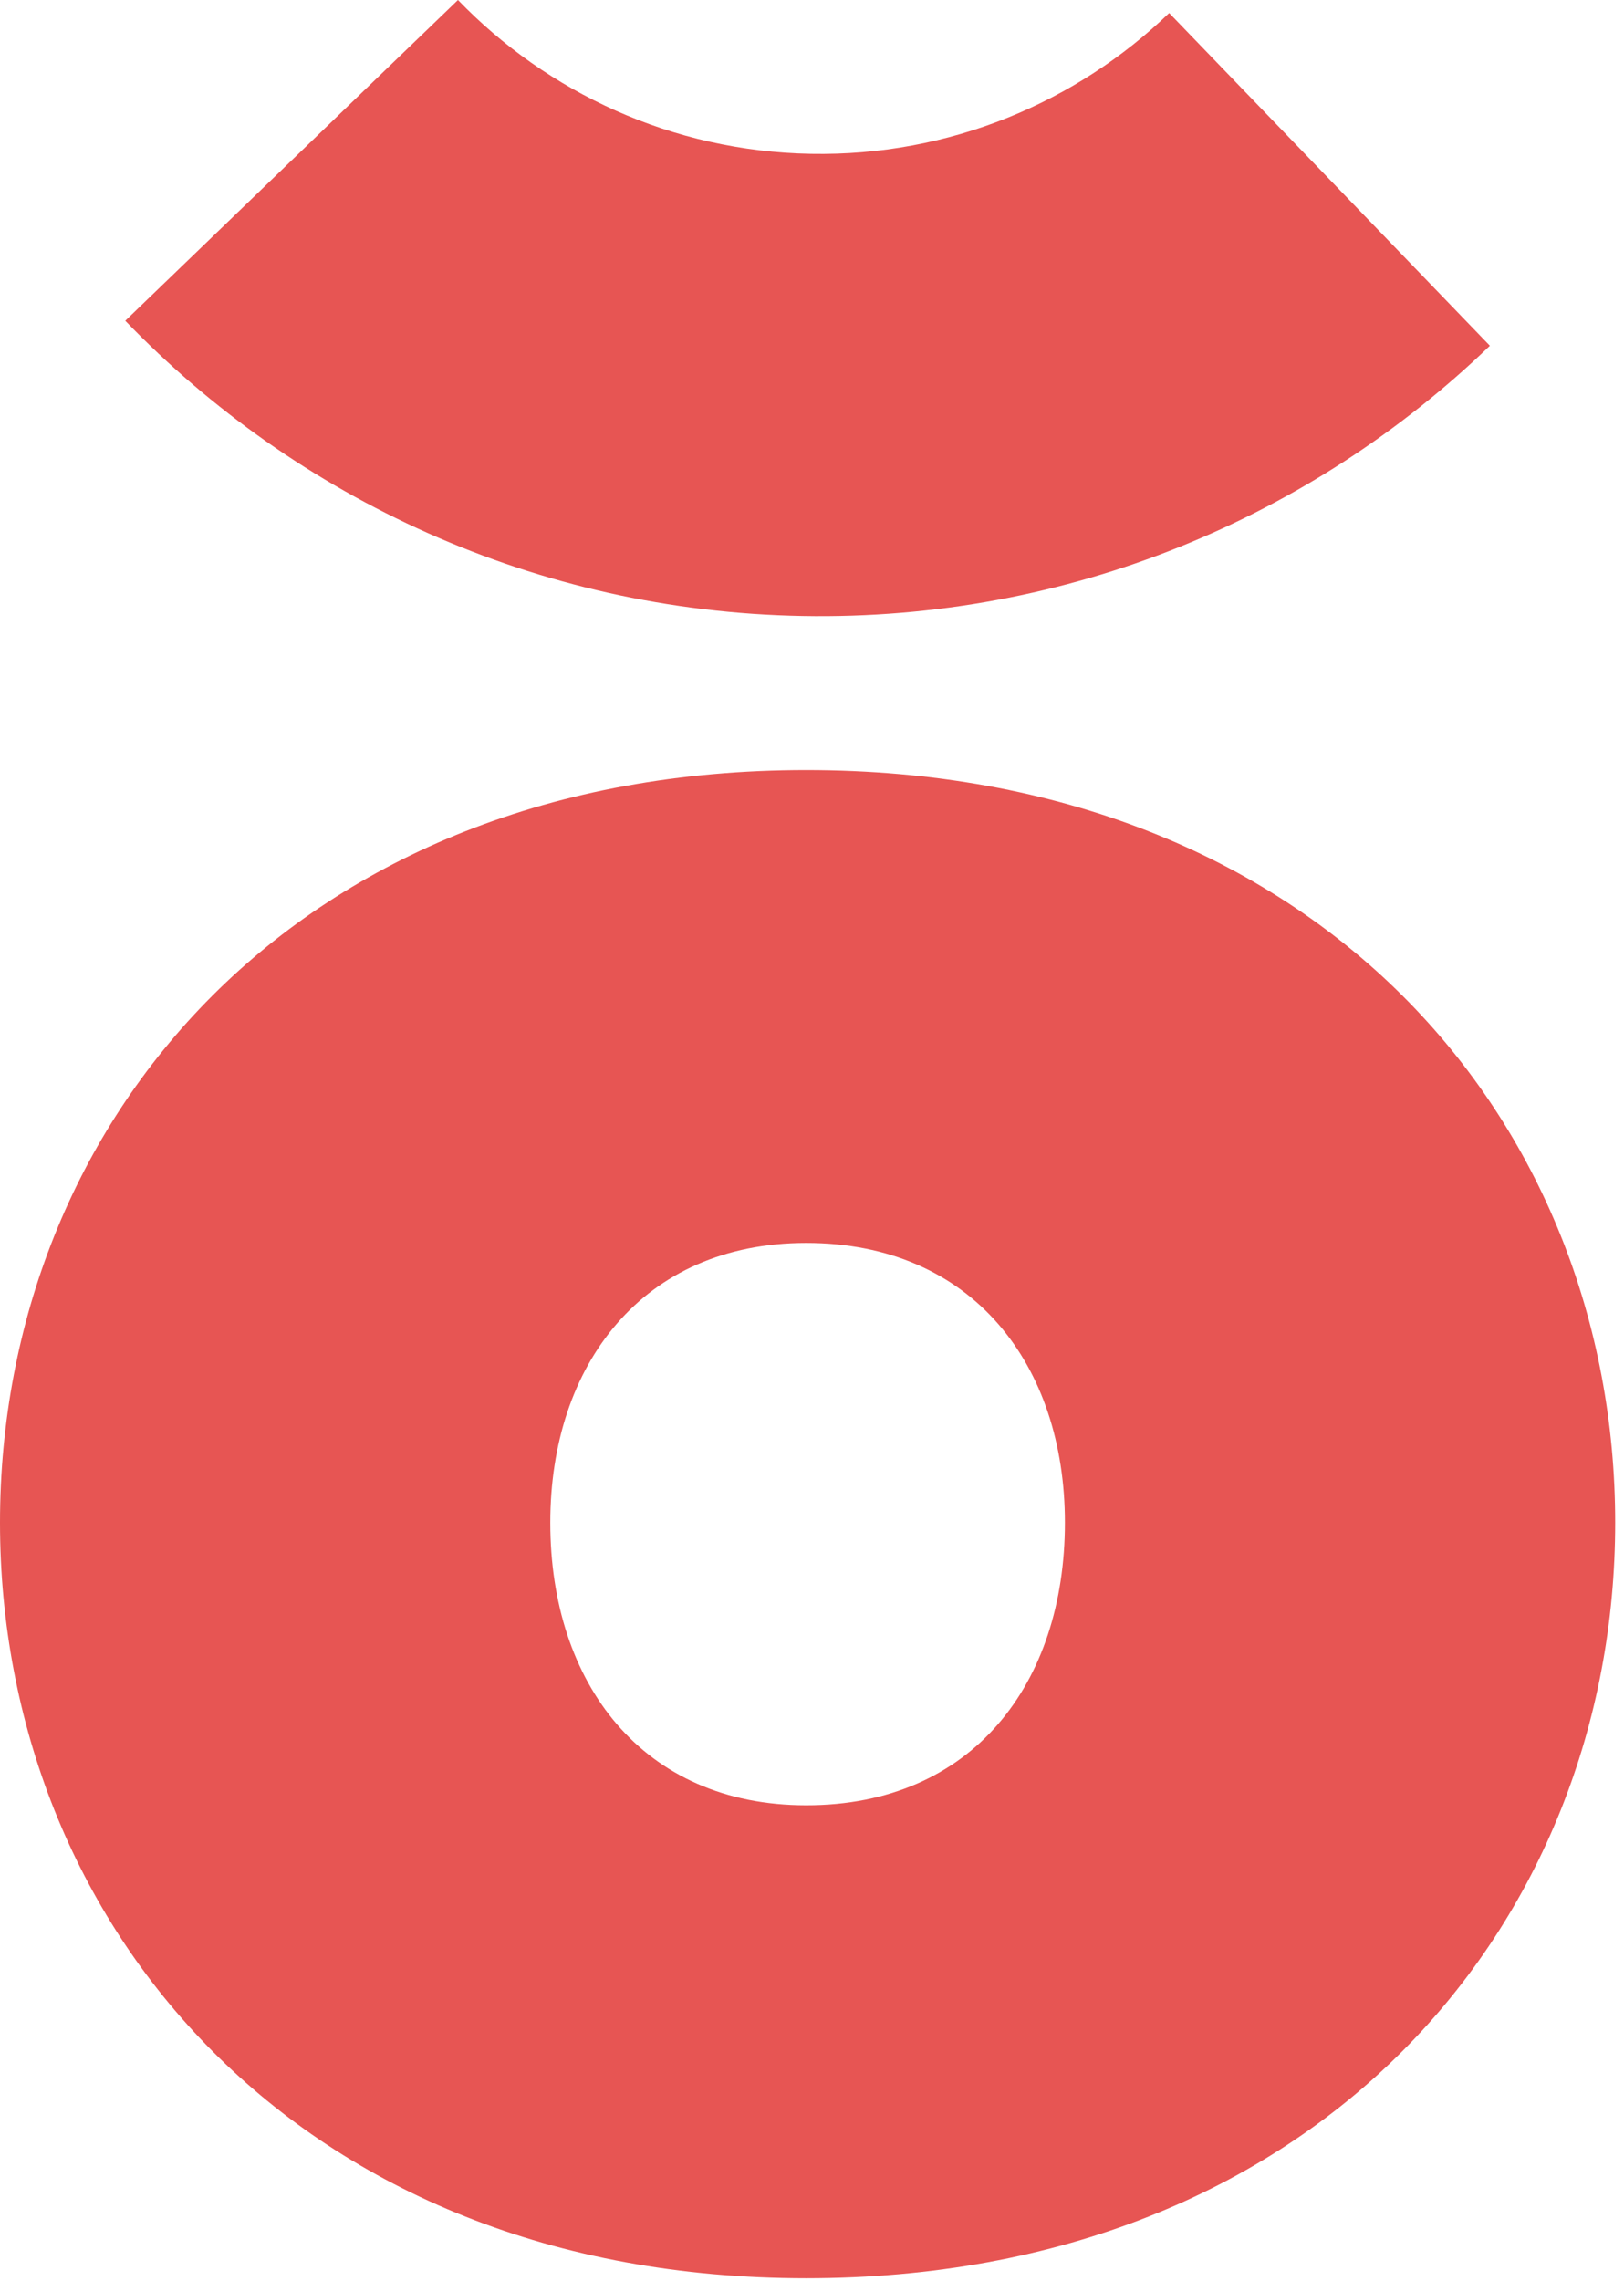 <svg width="131" height="184" viewBox="0 0 131 184" fill="none" xmlns="http://www.w3.org/2000/svg">
<path d="M64.729 49.683C43.238 49.292 23.939 40.222 10.106 25.87L36.942 0C44.146 7.467 54.211 12.201 65.41 12.406C76.61 12.612 86.845 8.247 94.311 1.05L120.182 27.886C105.838 41.719 86.22 50.073 64.729 49.683Z" fill="#E75553"/>
<path d="M0 122.808C0 90.415 23.997 62.11 65.028 62.11C106.293 62.11 130.289 90.415 130.289 122.808C130.289 155.202 106.293 183.755 65.028 183.755C23.997 183.755 0 155.202 0 122.808ZM85.901 122.808C85.901 110.097 78.456 100.252 65.028 100.252C51.833 100.252 44.388 110.09 44.388 122.808C44.388 135.768 51.833 145.606 65.028 145.606C78.456 145.613 85.901 135.776 85.901 122.808Z" fill="#E75553"/>
</svg>
